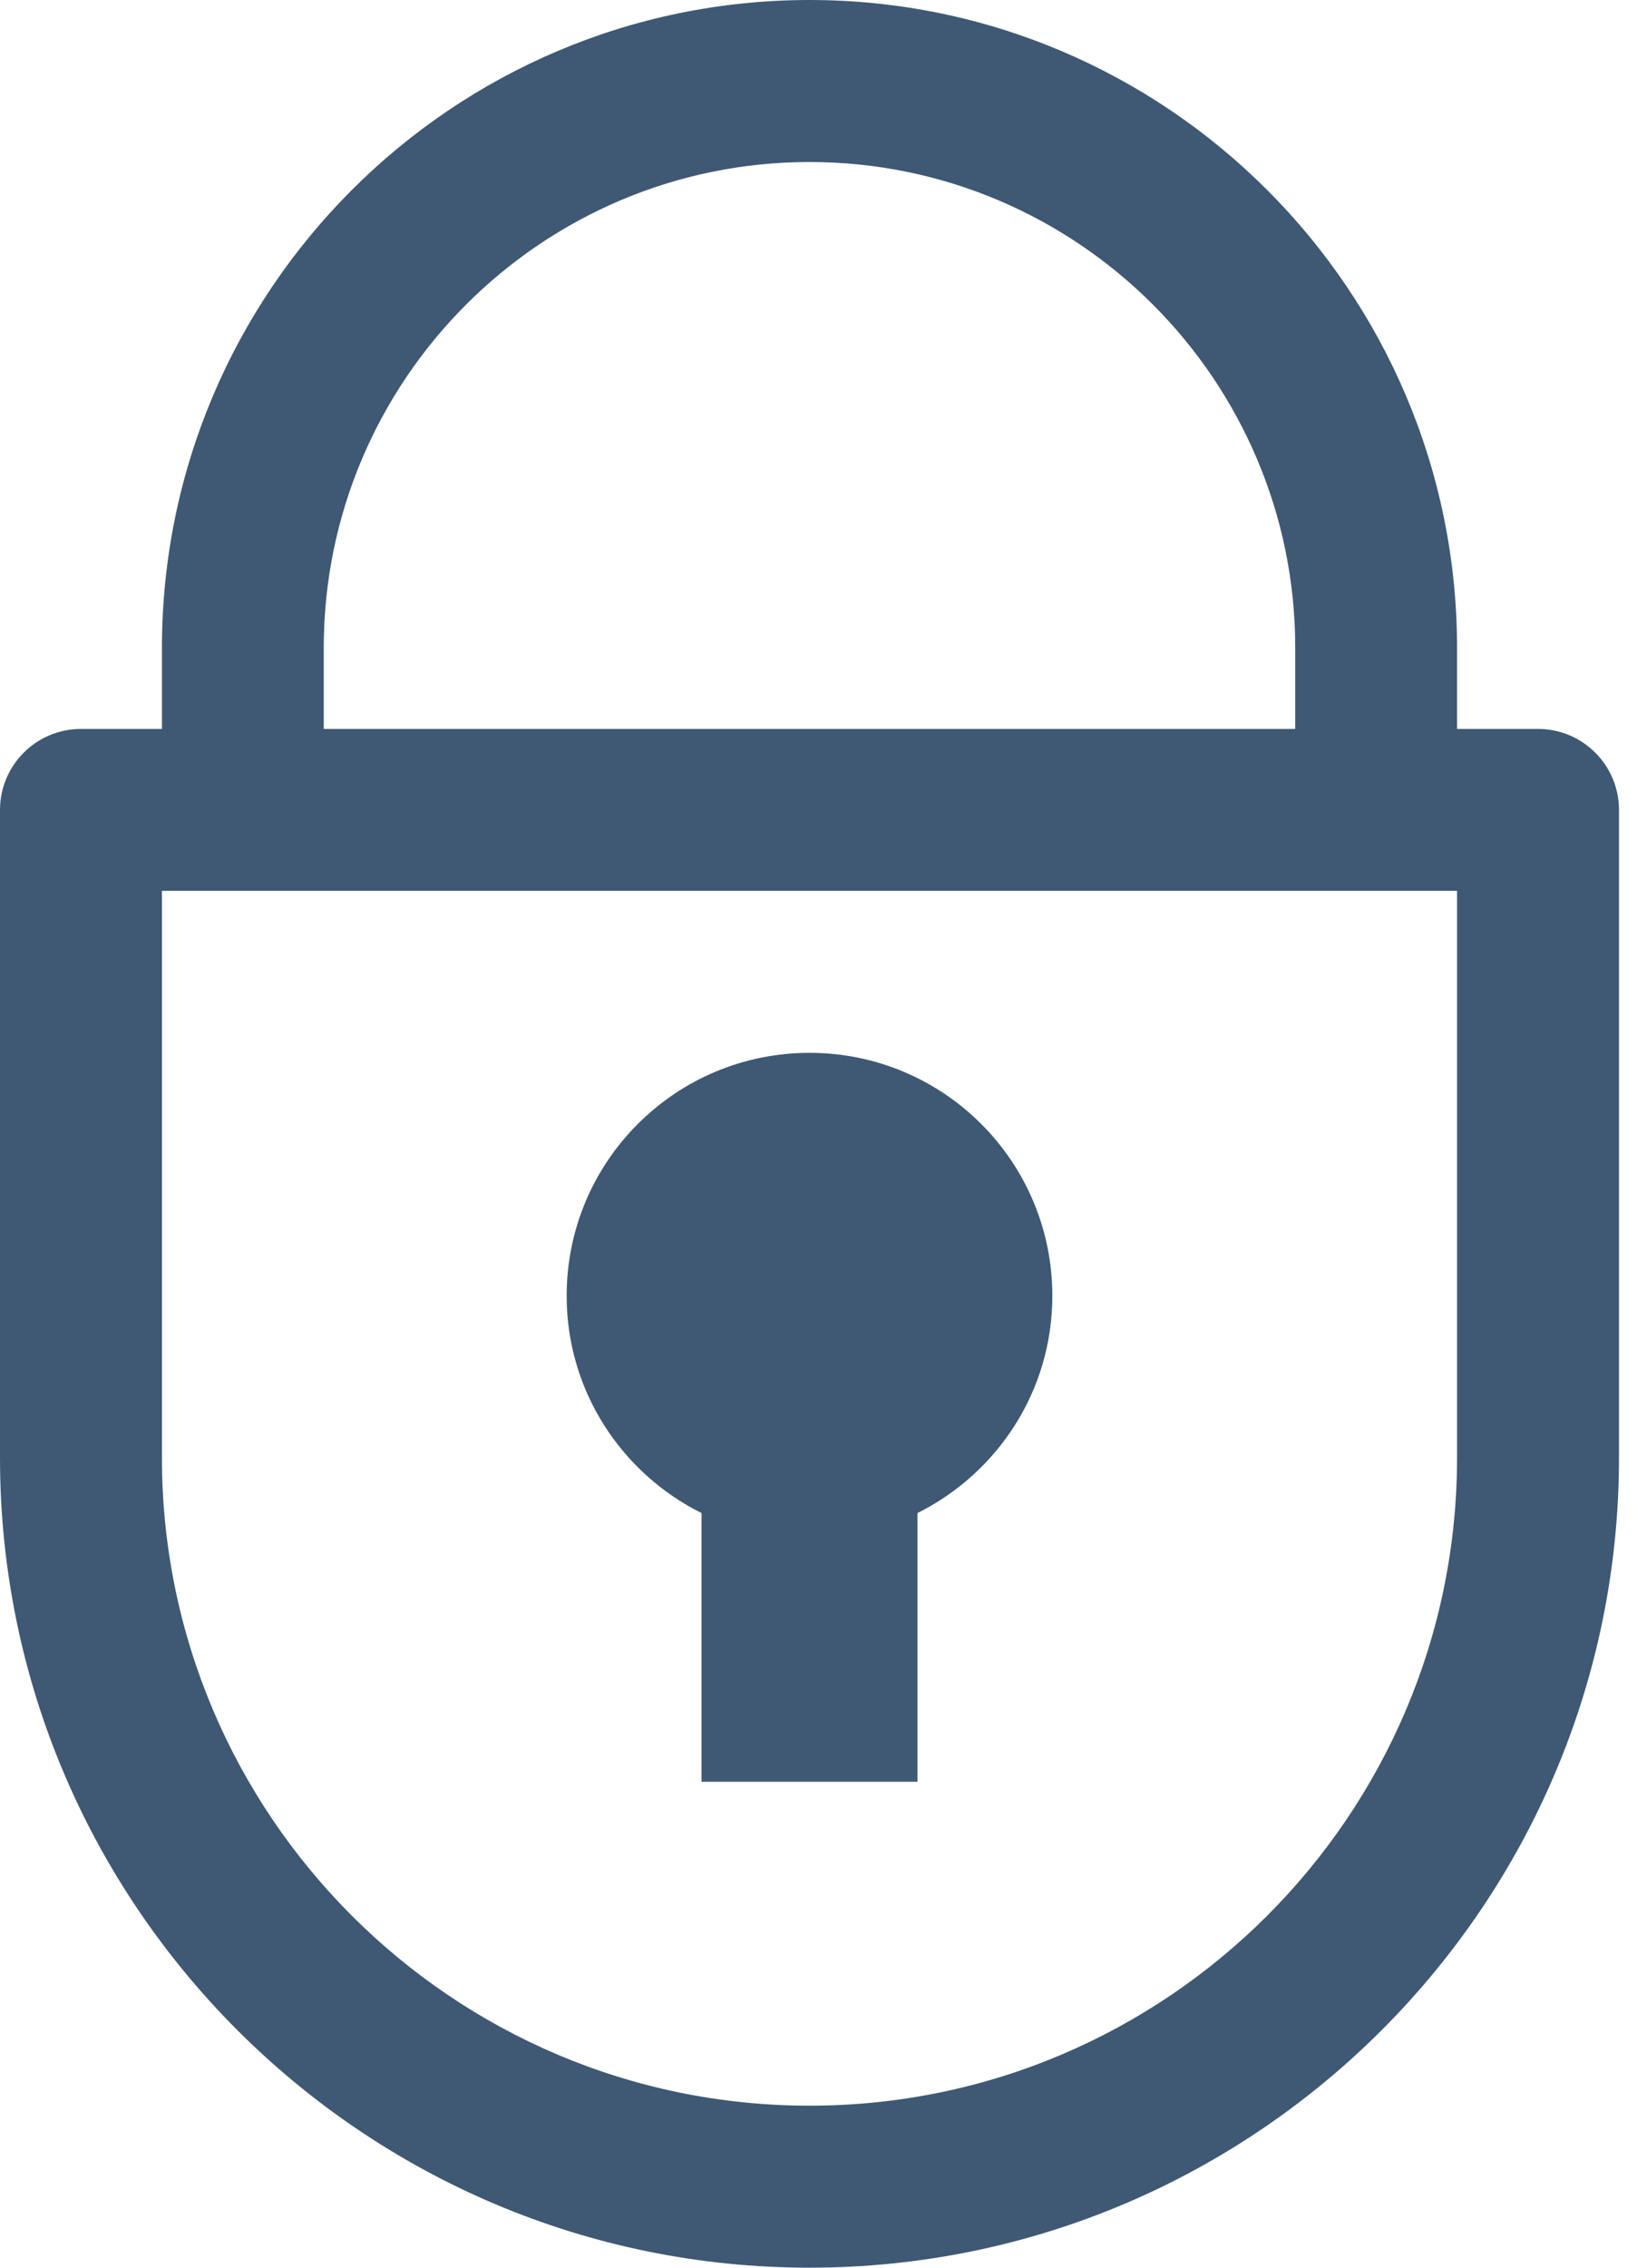 <svg width="13" height="18" viewBox="0 0 13 18" fill="none" xmlns="http://www.w3.org/2000/svg">
<path fill-rule="evenodd" clip-rule="evenodd" d="M11.571 5.786H12.214C12.569 5.786 12.857 6.074 12.857 6.429V11.571C12.857 15.116 9.973 18 6.429 18C2.884 18 0 15.116 0 11.571V6.429C0 6.074 0.288 5.786 0.643 5.786H1.286V5.143C1.286 2.307 3.593 0 6.429 0C9.264 0 11.571 2.307 11.571 5.143V5.786ZM6.429 1.286C4.302 1.286 2.571 3.016 2.571 5.143V5.786H10.286V5.143C10.286 3.016 8.555 1.286 6.429 1.286ZM6.429 16.714C9.264 16.714 11.571 14.407 11.571 11.571V7.071H1.286V11.571C1.286 14.407 3.593 16.714 6.429 16.714ZM4.5 10.286C4.5 9.22 5.363 8.357 6.429 8.357C7.494 8.357 8.357 9.22 8.357 10.286C8.357 11.042 7.92 11.694 7.286 12.01V14.143H7.072H5.786H5.571V12.01C4.937 11.694 4.5 11.042 4.5 10.286Z" fill="#3F5974"/>
</svg>
